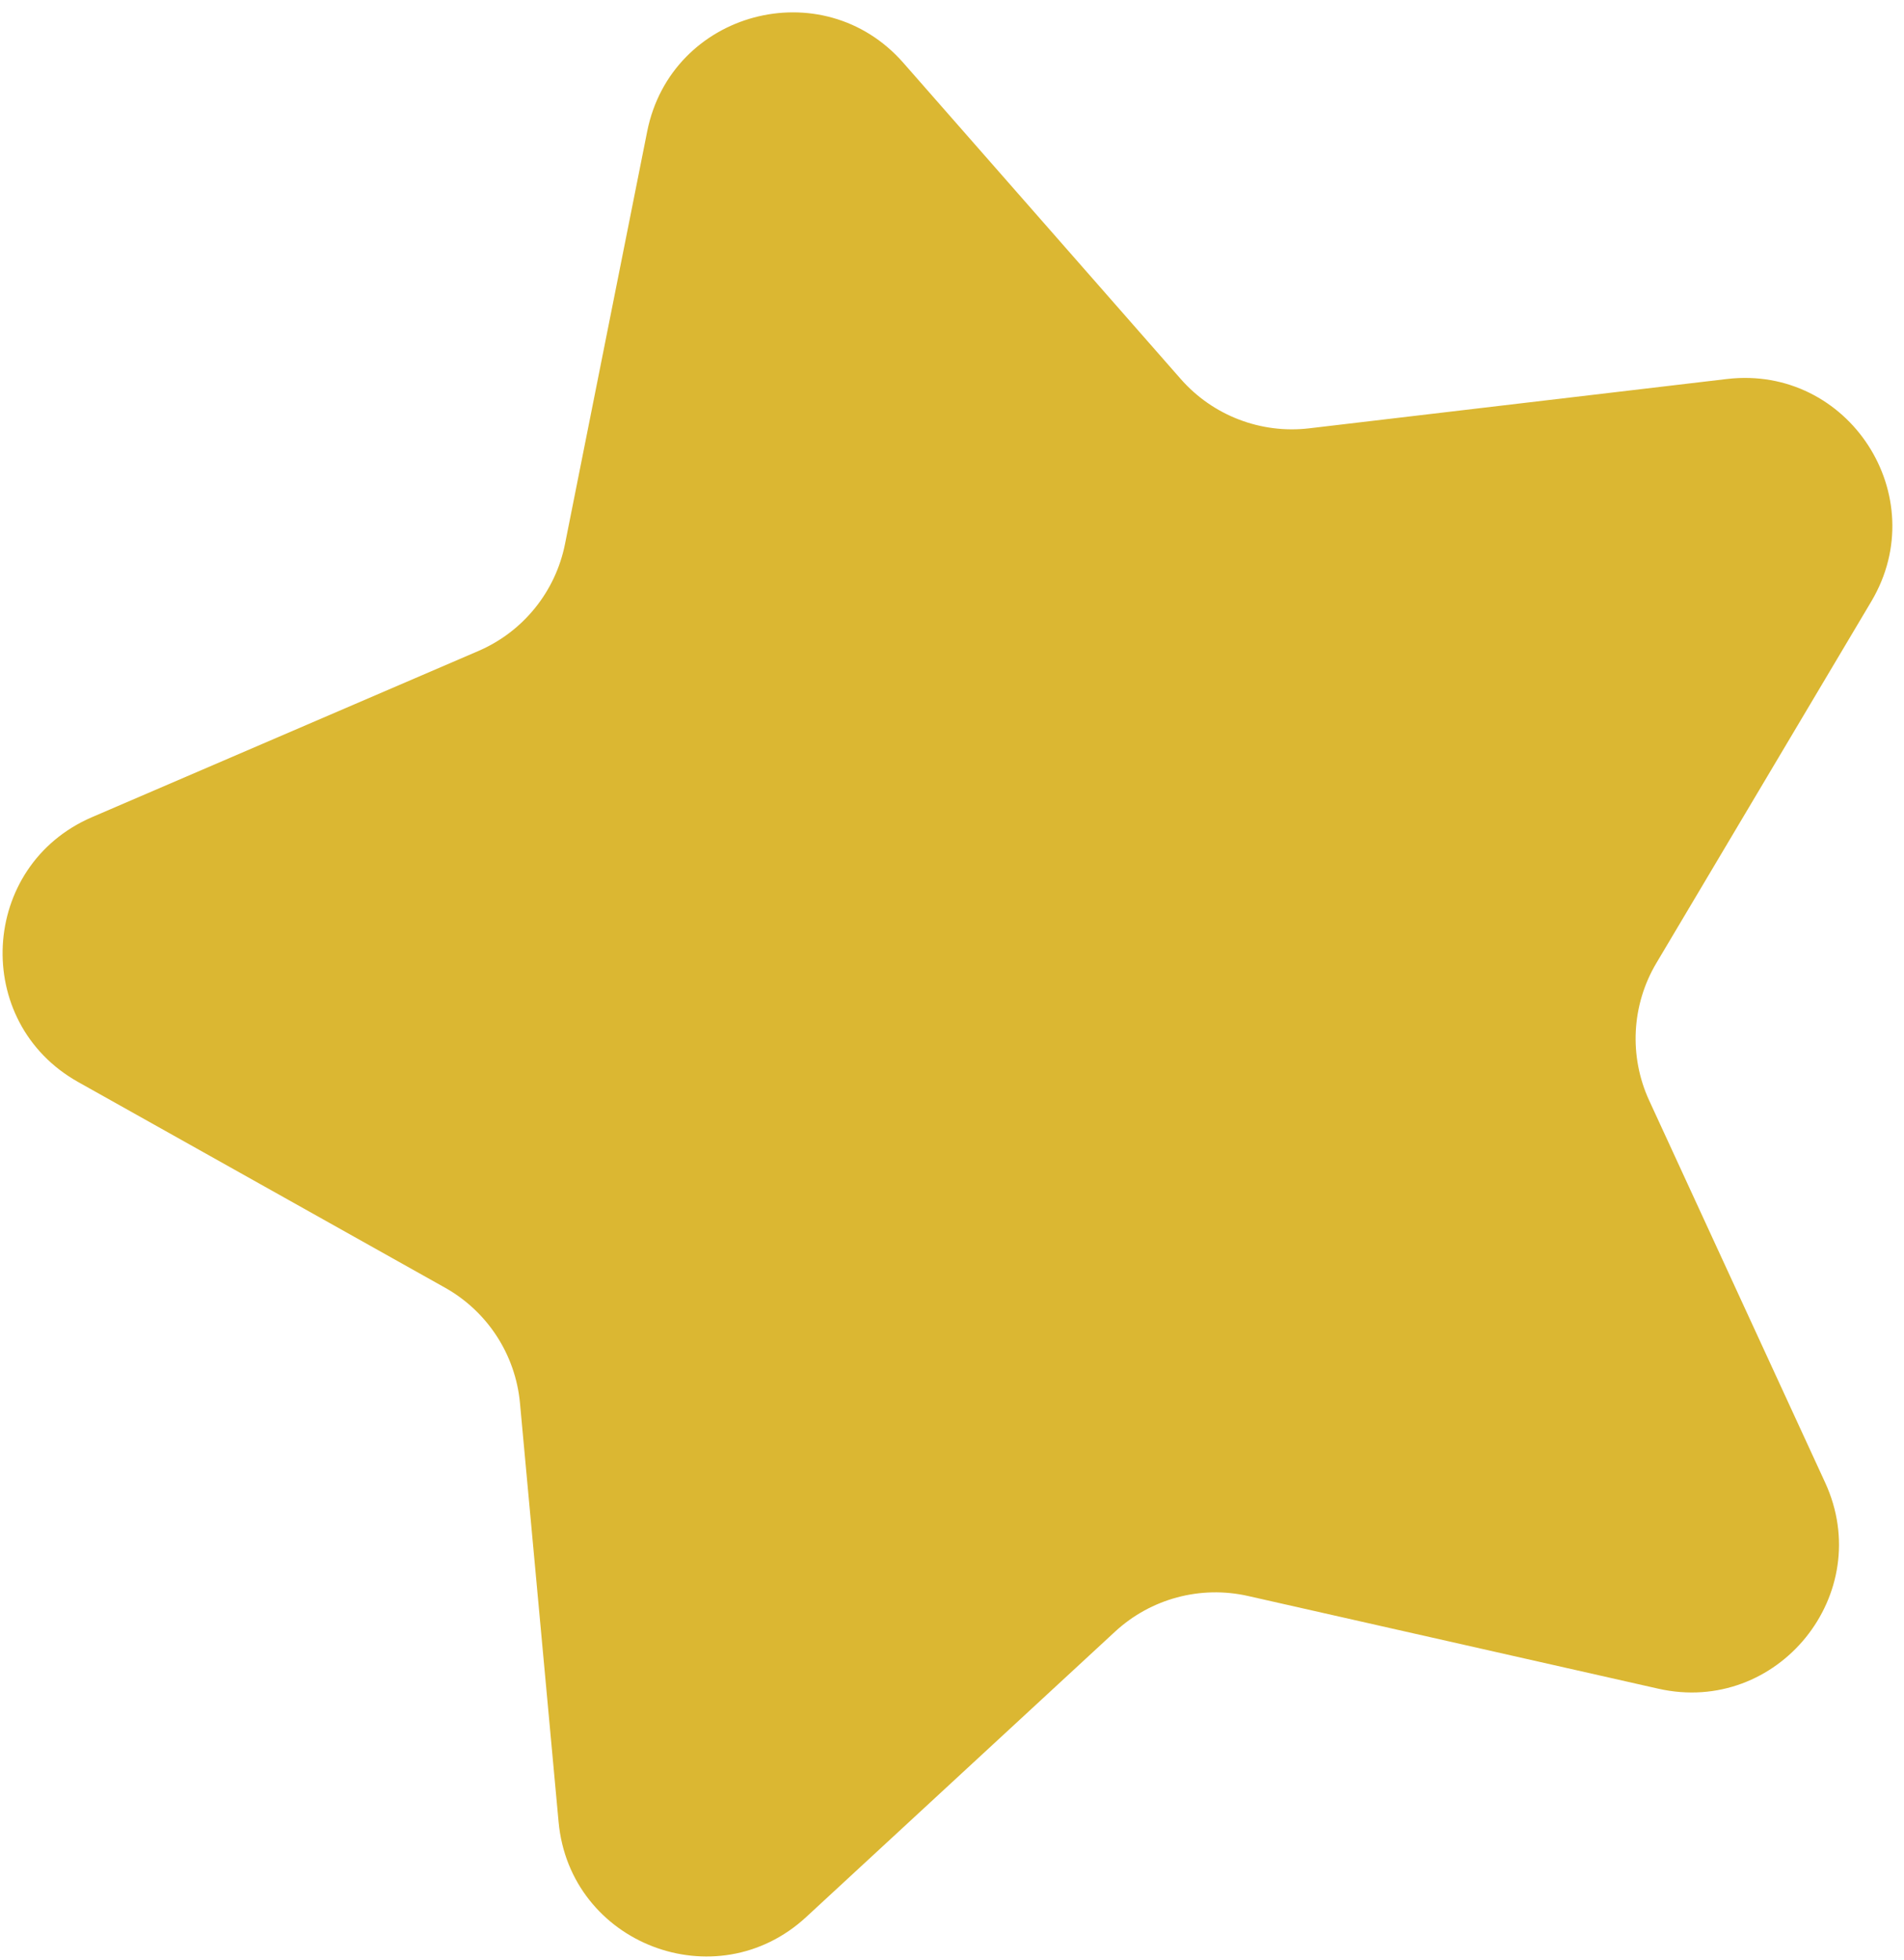 <svg width="103" height="106" viewBox="0 0 103 106" fill="none" xmlns="http://www.w3.org/2000/svg">
<path d="M35.01 7.112C36.305 0.609 44.495 -1.585 48.868 3.399L63.873 20.497C65.61 22.477 68.209 23.474 70.824 23.166L93.416 20.499C100.001 19.721 104.618 26.832 101.23 32.532L89.605 52.086C88.259 54.349 88.114 57.13 89.215 59.521L98.733 80.183C101.507 86.205 96.171 92.795 89.703 91.333L67.514 86.32C64.946 85.739 62.256 86.46 60.322 88.247L43.613 103.683C38.742 108.183 30.827 105.144 30.218 98.541L28.129 75.889C27.888 73.267 26.371 70.932 24.074 69.645L4.23 58.523C-1.555 55.281 -1.111 46.814 4.981 44.195L25.879 35.209C28.298 34.168 30.05 32.005 30.565 29.422L35.01 7.112Z" fill="#DBB732"/>
</svg>
